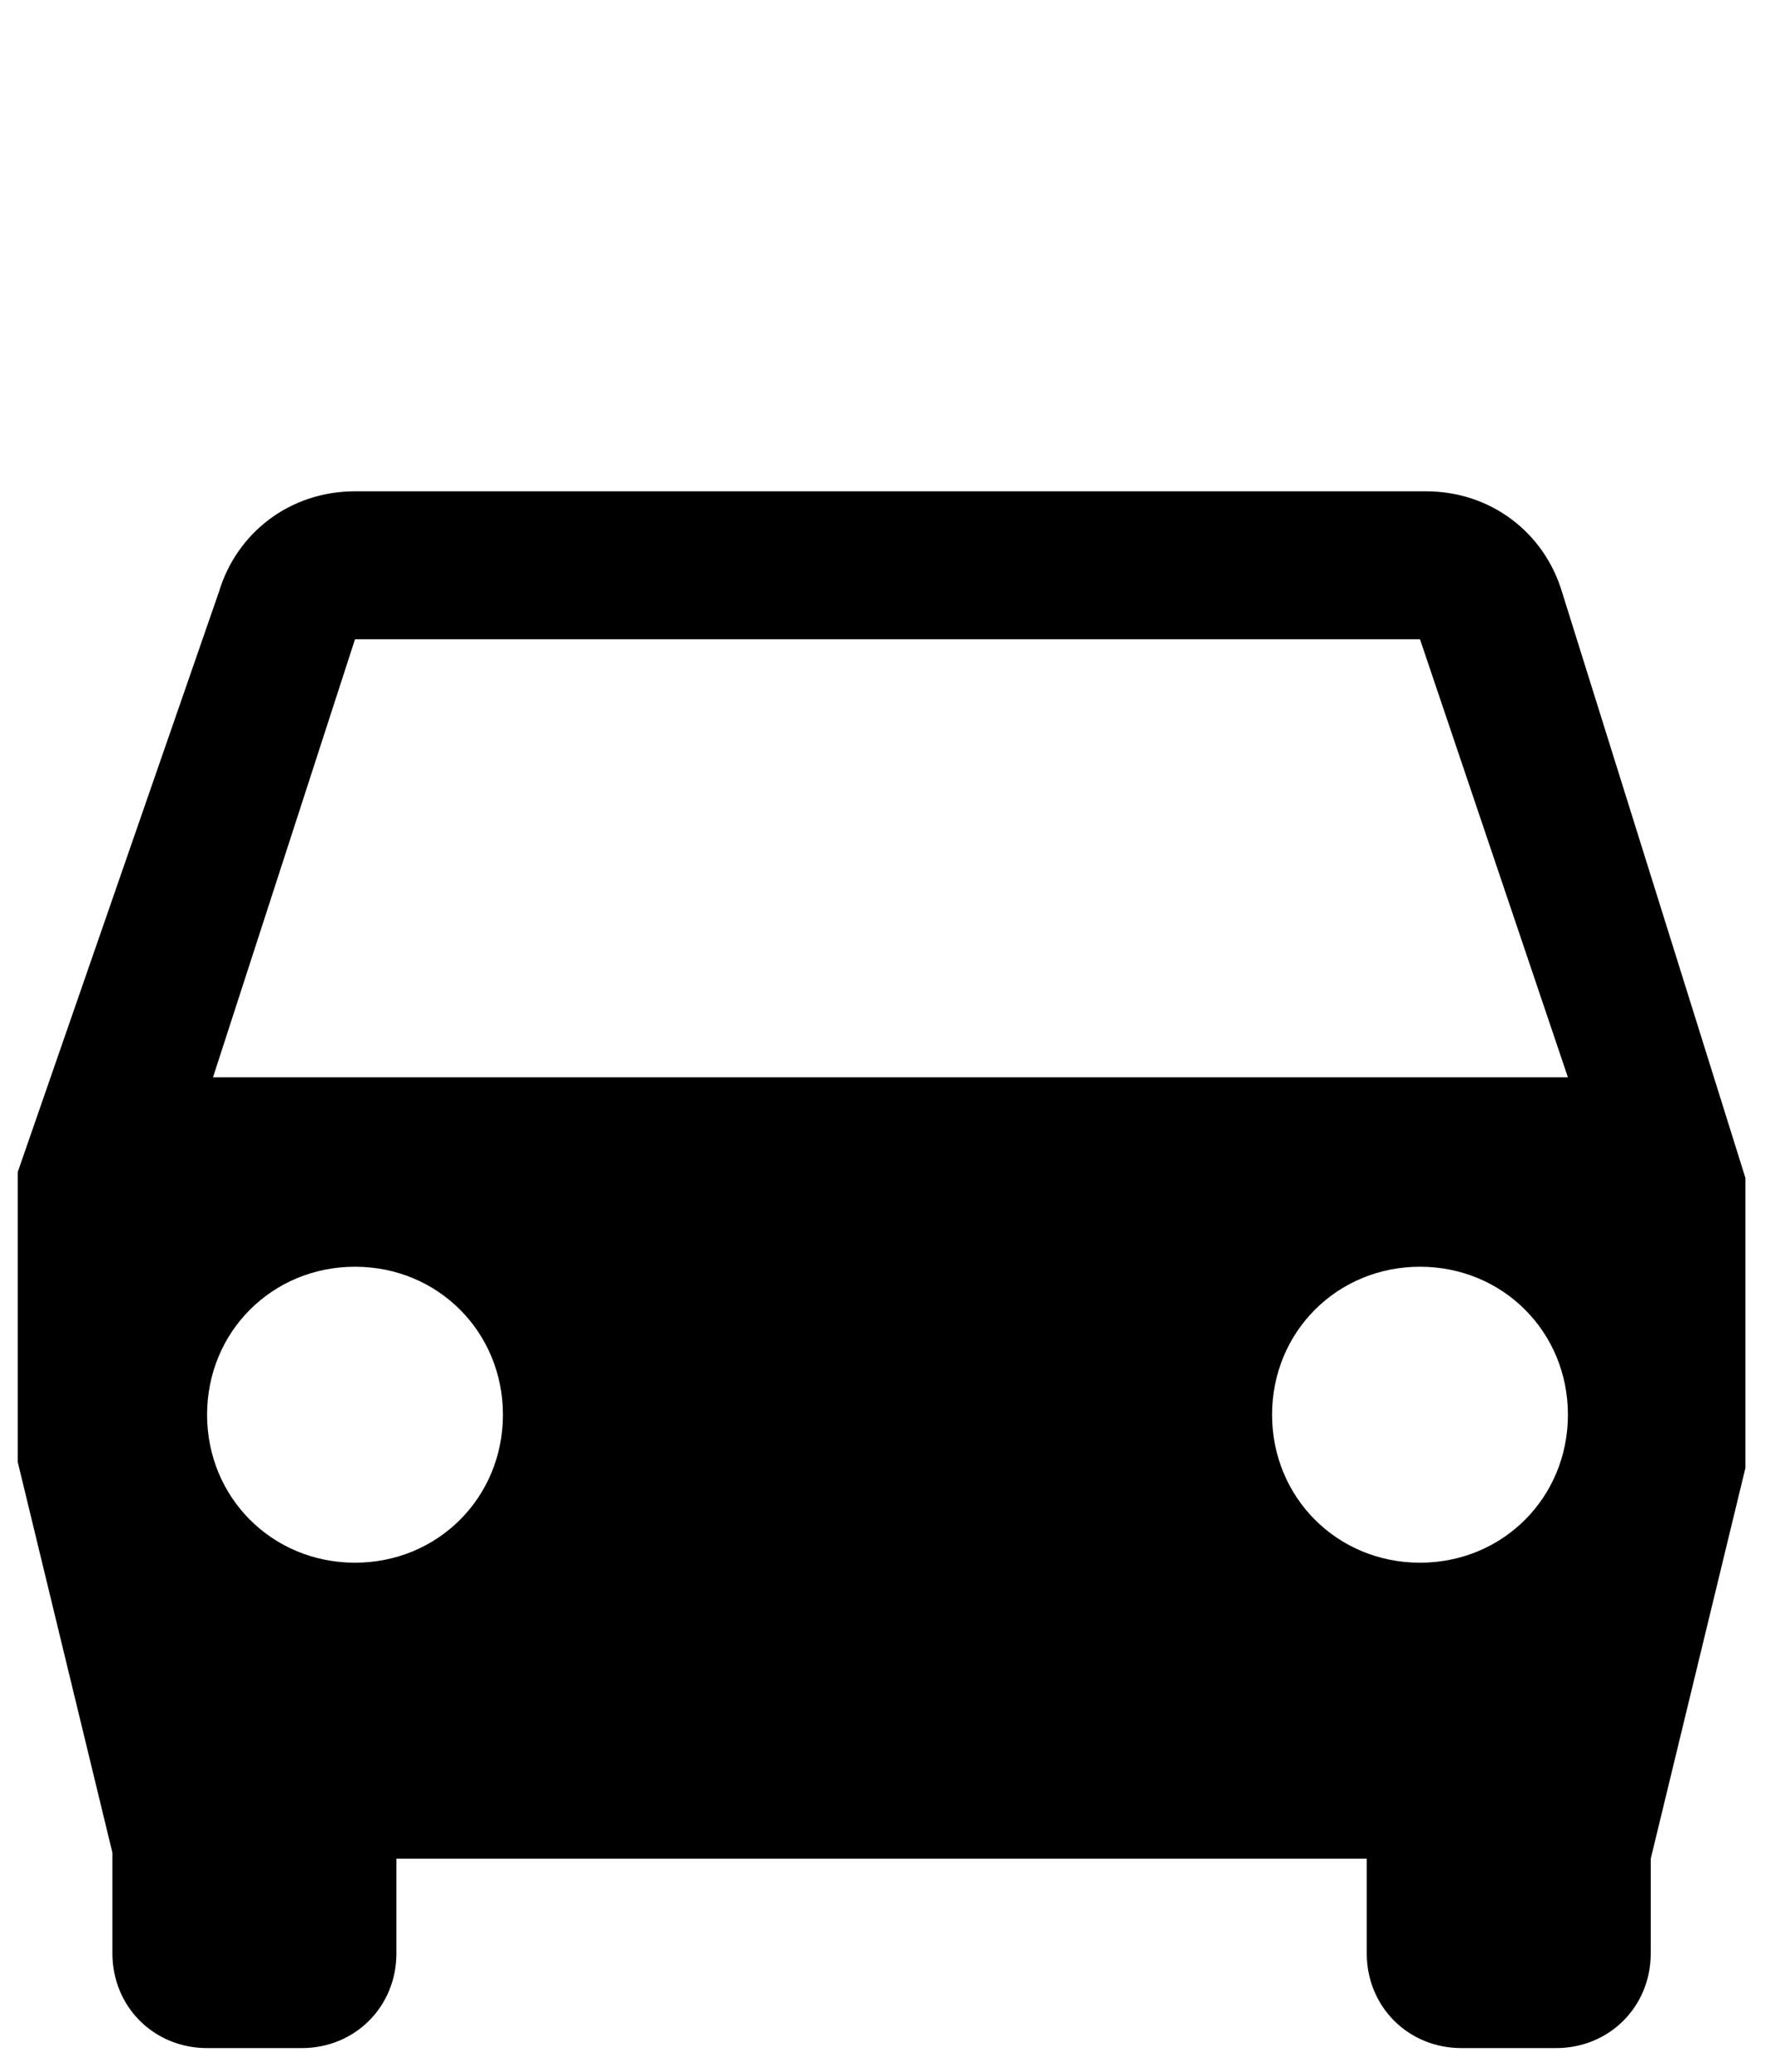 <?xml version="1.0" encoding="utf-8"?>
<!-- Generator: Adobe Illustrator 24.2.1, SVG Export Plug-In . SVG Version: 6.00 Build 0)  -->
<svg version="1.1" id="Ebene_1" xmlns="http://www.w3.org/2000/svg" xmlns:xlink="http://www.w3.org/1999/xlink" x="0px" y="0px"
	 viewBox="0 0 30 35" style="enable-background:new 0 0 30 35;" xml:space="preserve">
<path d="M26.4,10c-0.3-1-1.2-1.7-2.3-1.7H6c-1.1,0-2,0.7-2.3,1.7l-3.4,9.8v4.9l1.6,6.6V33c0,0.9,0.7,1.6,1.6,1.6h1.6
	c0.9,0,1.6-0.7,1.6-1.6v-1.6h16.4V33c0,0.9,0.7,1.6,1.6,1.6h1.6c0.9,0,1.6-0.7,1.6-1.6v-1.6l1.6-6.6v-4.9L26.4,10z M6,26.4
	c-1.4,0-2.5-1.1-2.5-2.5c0-1.4,1.1-2.5,2.5-2.5s2.5,1.1,2.5,2.5C8.5,25.3,7.4,26.4,6,26.4z M24,26.4c-1.4,0-2.5-1.1-2.5-2.5
	c0-1.4,1.1-2.5,2.5-2.5c1.4,0,2.5,1.1,2.5,2.5C26.5,25.3,25.4,26.4,24,26.4z M3.6,18.2L6,10.8h18l2.5,7.4H3.6z"/>
</svg>
